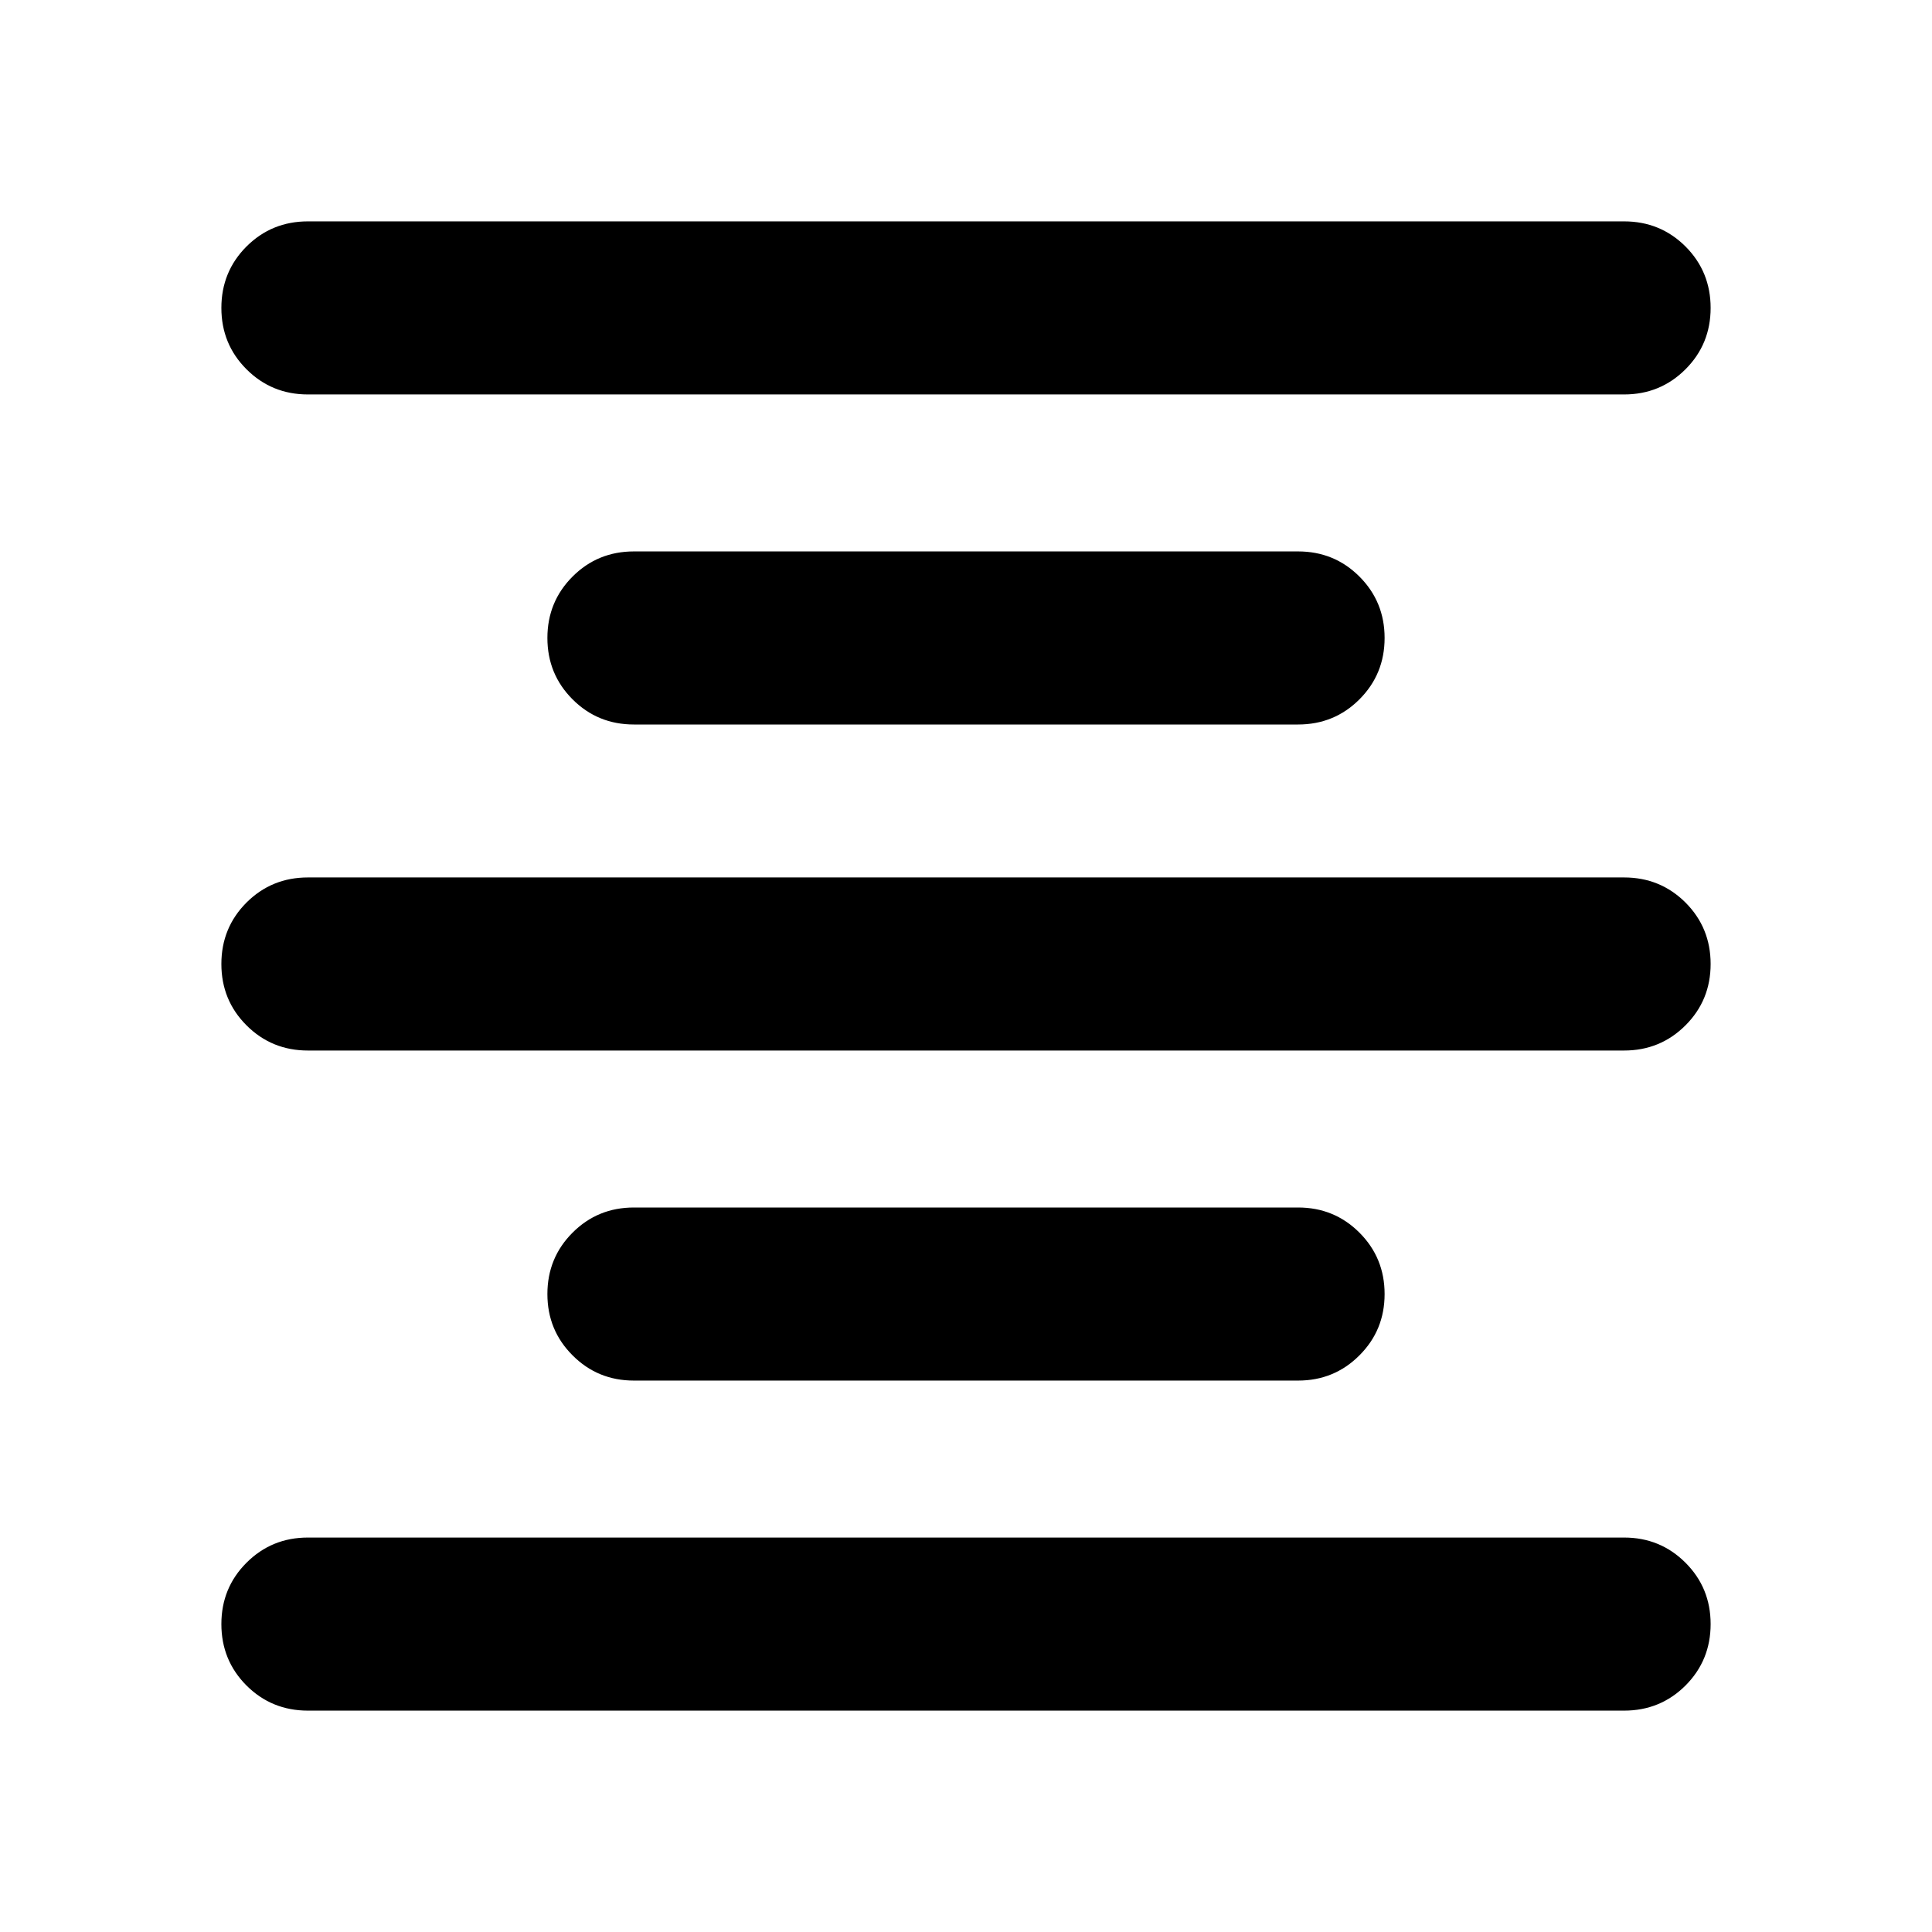 <svg xmlns="http://www.w3.org/2000/svg" height="24" width="24"><path d="M3.825 21.25q-.45 0-.763-.312-.312-.313-.312-.763t.312-.762q.313-.313.763-.313h16.35q.45 0 .763.313.312.312.312.762t-.312.763q-.313.312-.763.312Zm4.05-4.1q-.45 0-.762-.313-.313-.312-.313-.762t.313-.763Q7.425 15 7.875 15h8.25q.45 0 .762.312.313.313.313.763t-.313.762q-.312.313-.762.313Zm-4.05-4.1q-.45 0-.763-.313-.312-.312-.312-.762t.312-.763q.313-.312.763-.312h16.35q.45 0 .763.312.312.313.312.763t-.312.762q-.313.313-.763.313ZM7.875 9q-.45 0-.762-.312-.313-.313-.313-.763t.313-.763q.312-.312.762-.312h8.25q.45 0 .762.312.313.313.313.763t-.313.763Q16.575 9 16.125 9Zm-4.05-4.1q-.45 0-.763-.313-.312-.312-.312-.762t.312-.763q.313-.312.763-.312h16.35q.45 0 .763.312.312.313.312.763t-.312.762q-.313.313-.763.313Z"/></svg>